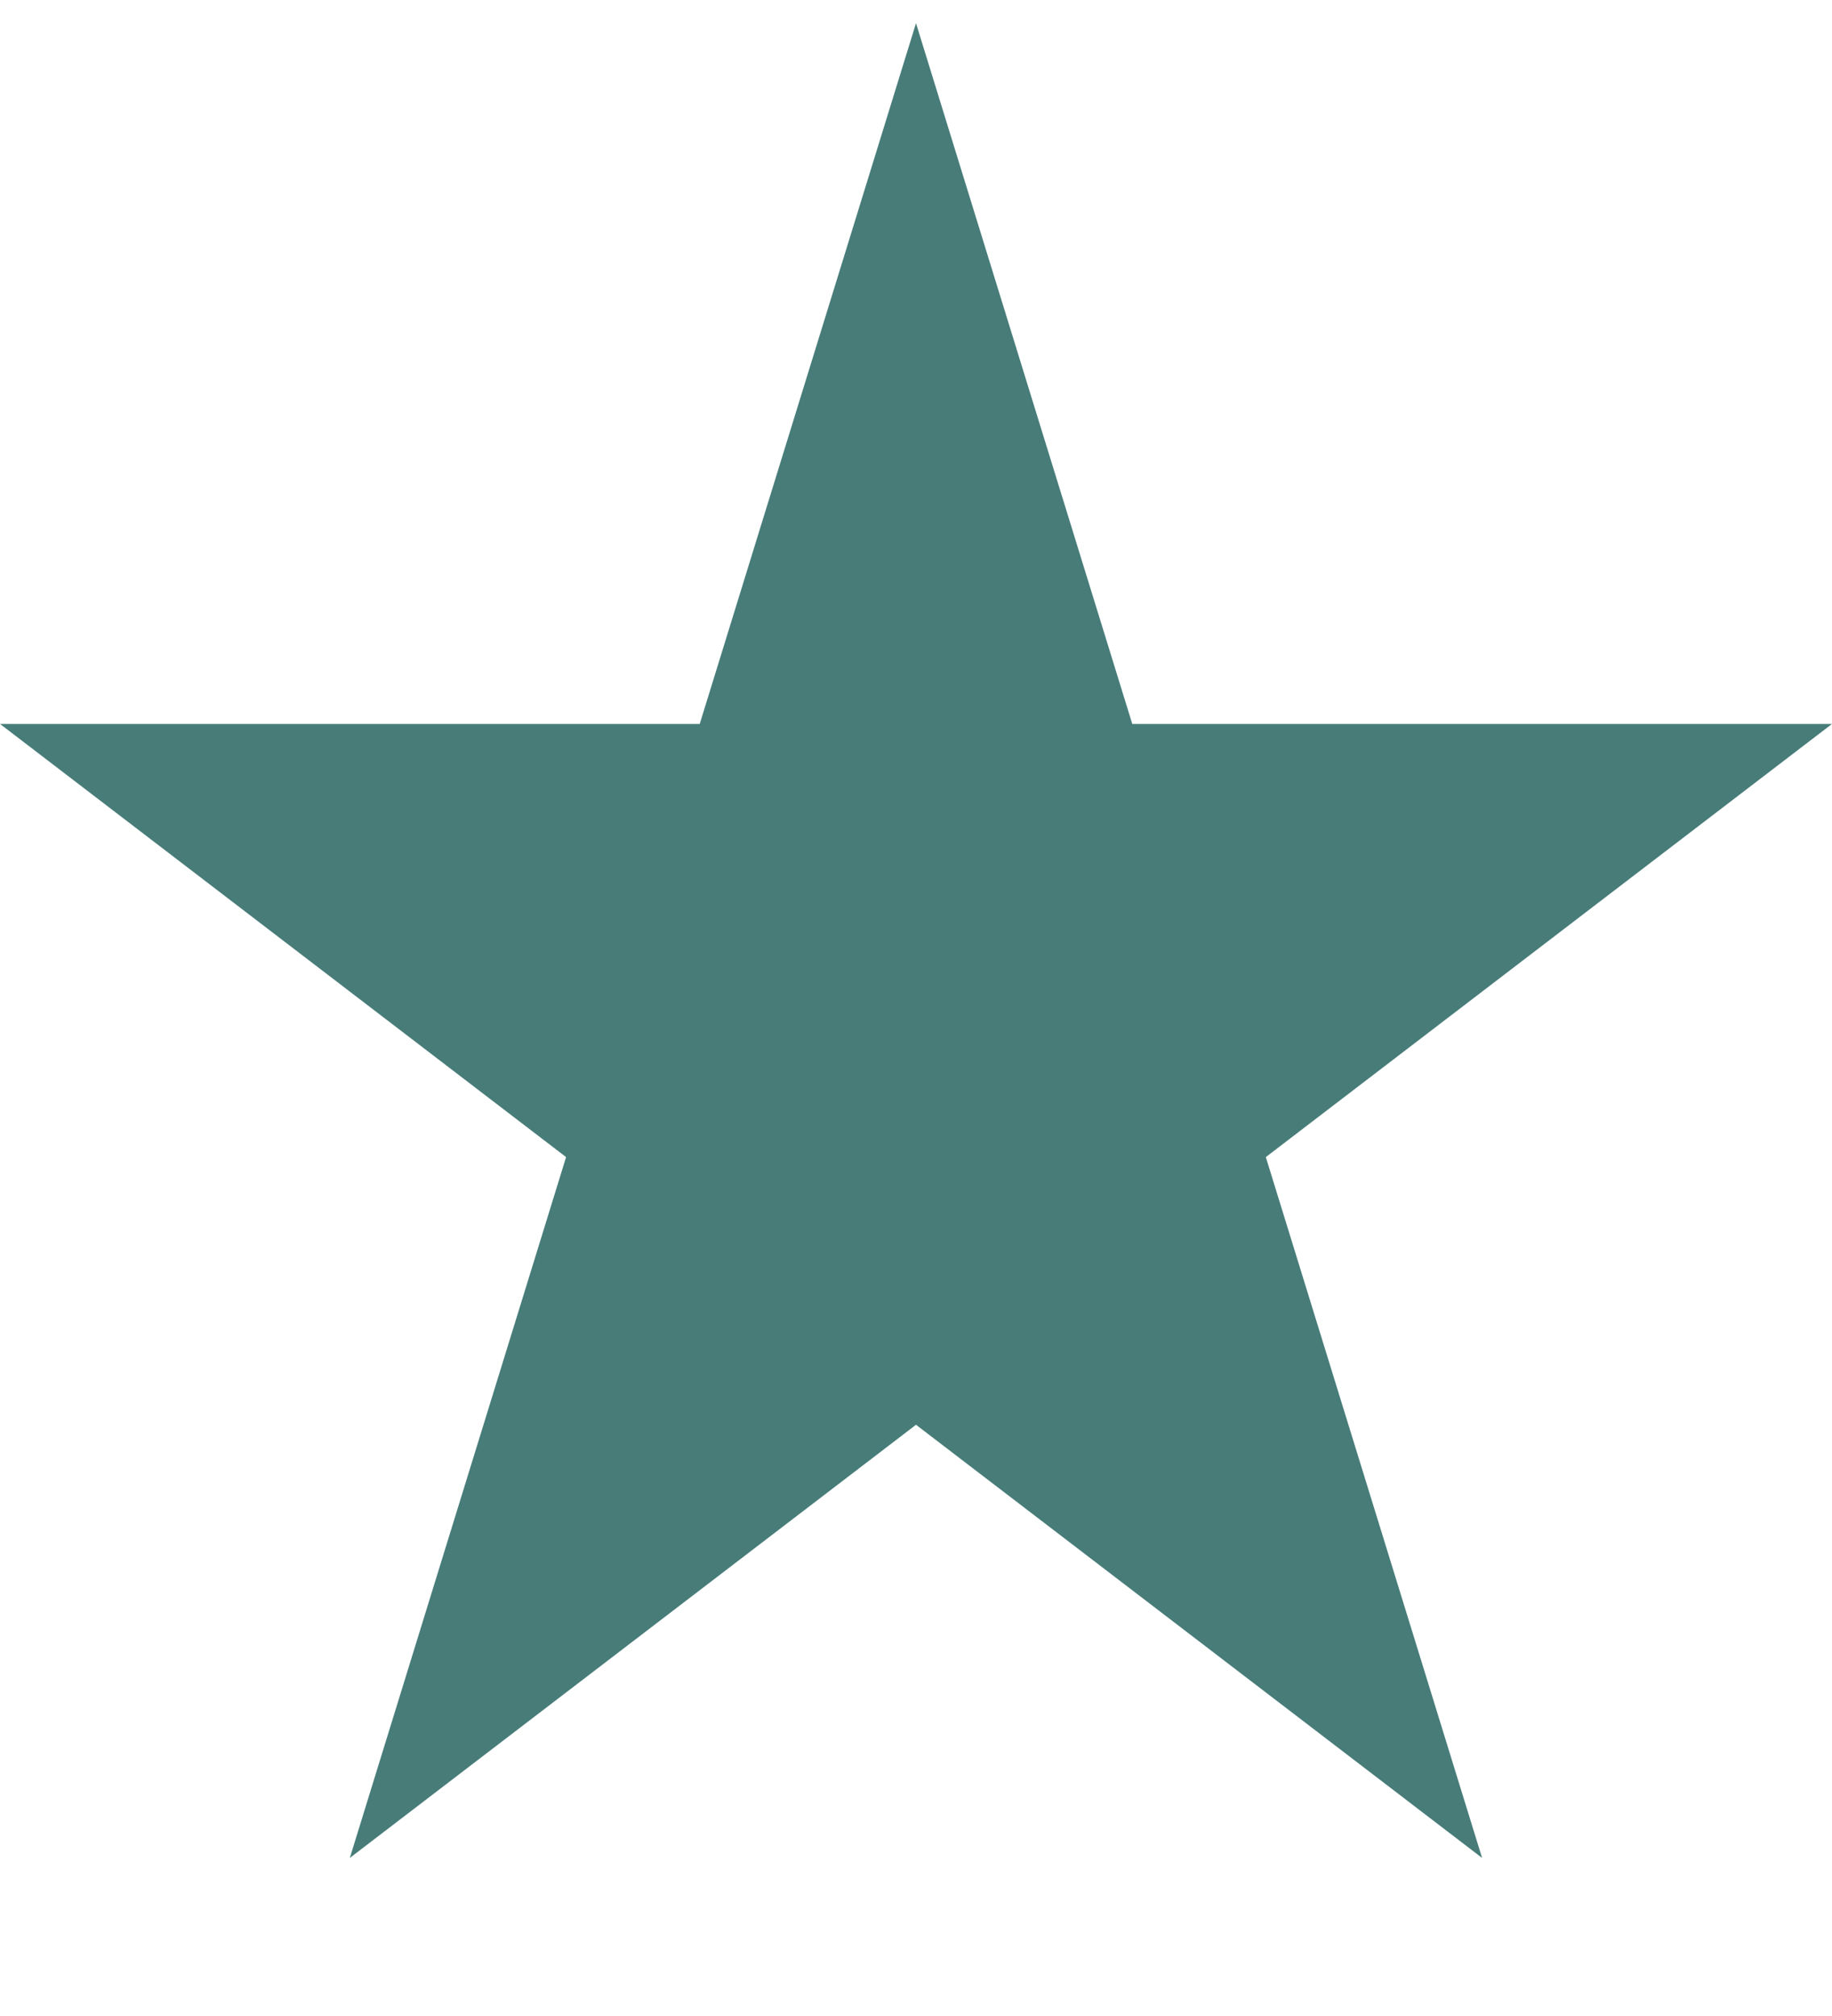 <svg width="20" height="22" viewBox="0 0 20 22" fill="none" xmlns="http://www.w3.org/2000/svg">
<g clip-path="url(#clip0)">
<path d="M10 0.253L12.361 7.9H20L13.819 12.627L16.18 20.275L10 15.548L3.819 20.275L6.18 12.627L0 7.9H7.639L10 0.253Z" fill="#336E6B" fill-opacity="0.9"/>
</g>
<defs>
<clipPath id="clip0">
<rect width="20" height="21.053" fill="white"/>
</clipPath>
</defs>
</svg>
